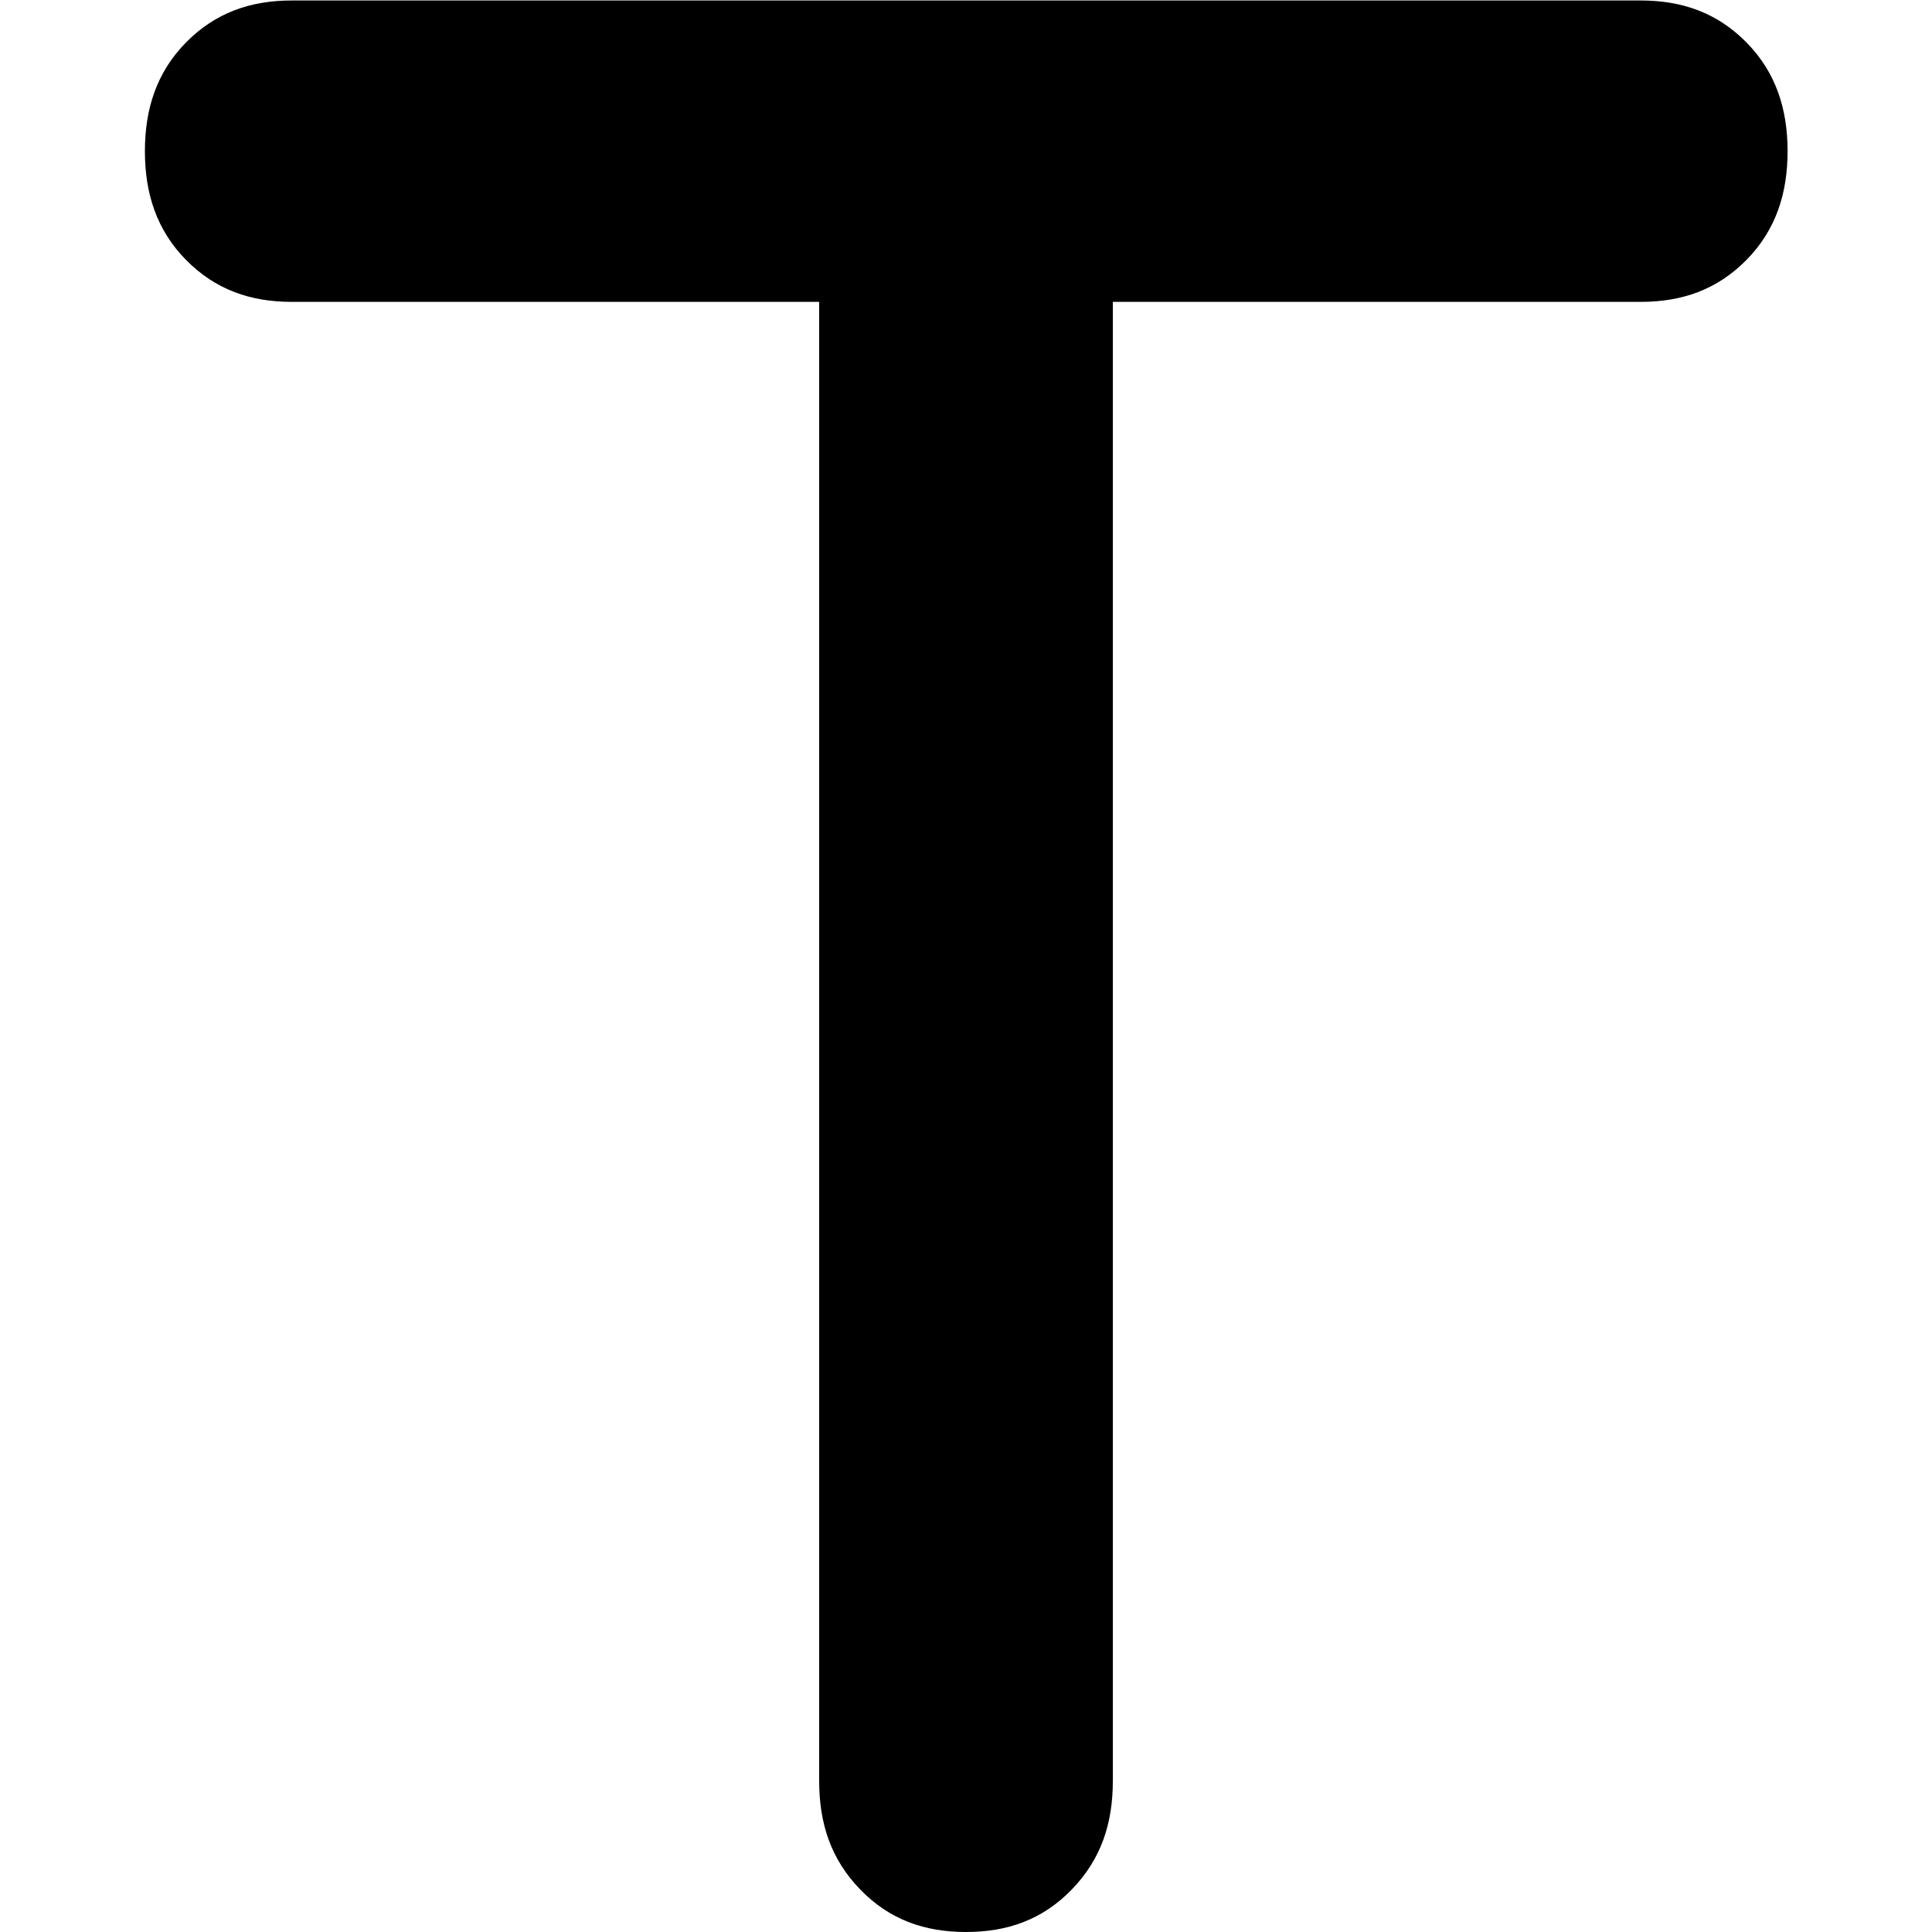 <?xml version="1.0" encoding="UTF-8"?>
<svg id="Capa_1" data-name="Capa 1" xmlns="http://www.w3.org/2000/svg" viewBox="0 0 40 40">
  <defs>
    <style>
      .cls-1 {
        fill: none;
      }
    </style>
  </defs>
  <rect class="cls-1" width="40" height="40"/>
  <path d="m20,40c-.85,0-1.58-.25-2.19-.88s-.85-1.37-.85-2.25V6.25H6.04c-.85,0-1.58-.25-2.19-.87s-.85-1.38-.85-2.25.24-1.63.85-2.25,1.34-.87,2.19-.87h27.93c.85,0,1.58.25,2.19.87s.85,1.38.85,2.25-.24,1.63-.85,2.25-1.34.87-2.19.87h-10.93v30.62c0,.88-.24,1.62-.85,2.25s-1.34.88-2.19.88Z"/>
</svg>